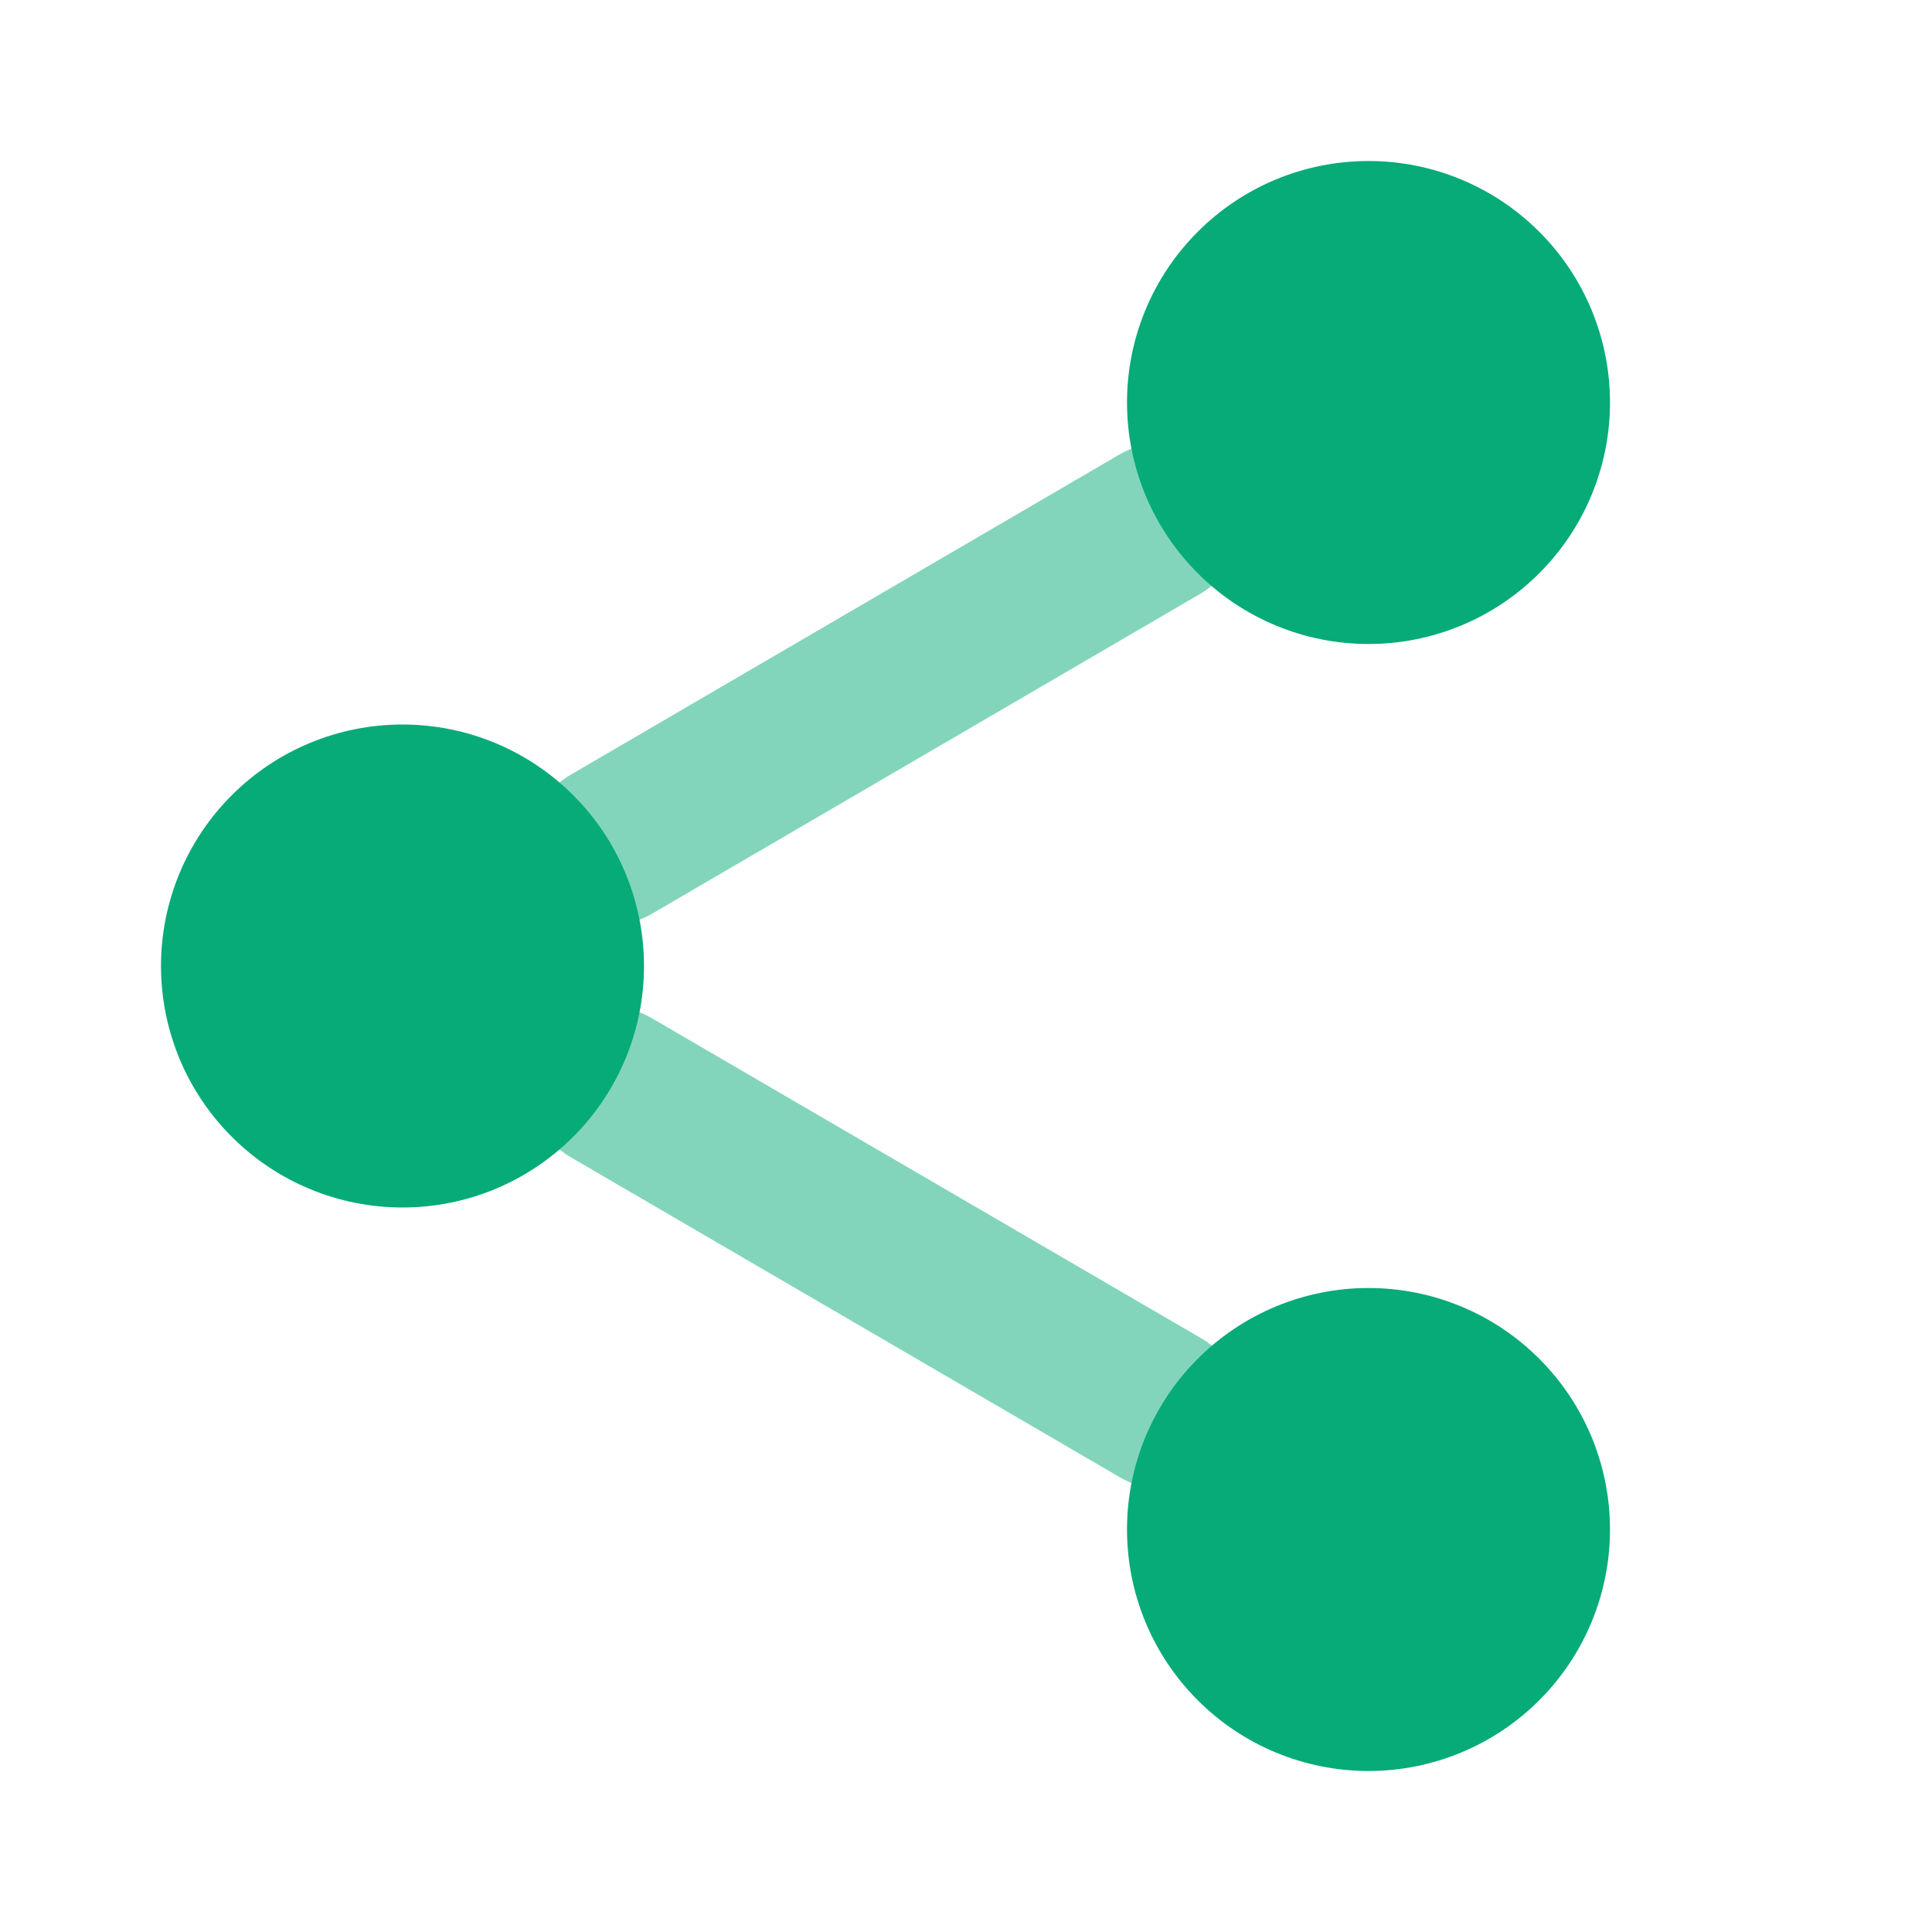 <svg width="24" height="24" viewBox="0 0 24 24" fill="none" xmlns="http://www.w3.org/2000/svg">
<g opacity="0.5">
<path d="M14.914 7.374C15.391 7.095 15.552 6.483 15.274 6.006C14.995 5.529 14.383 5.368 13.906 5.646L7.086 9.626C6.609 9.905 6.448 10.517 6.726 10.994C7.005 11.471 7.617 11.632 8.094 11.354L14.914 7.374Z" fill="#06AB78"/>
<path d="M8.093 12.646C7.616 12.368 7.004 12.529 6.726 13.007C6.448 13.484 6.609 14.096 7.087 14.374L13.916 18.354C14.394 18.632 15.006 18.471 15.284 17.993C15.562 17.516 15.401 16.904 14.924 16.626L8.093 12.646Z" fill="#06AB78"/>
</g>
<path d="M17 2C16.204 2 15.441 2.316 14.879 2.879C14.316 3.441 14 4.204 14 5C14 5.796 14.316 6.559 14.879 7.121C15.441 7.684 16.204 8 17 8C17.796 8 18.559 7.684 19.121 7.121C19.684 6.559 20 5.796 20 5C20 4.204 19.684 3.441 19.121 2.879C18.559 2.316 17.796 2 17 2Z" fill="#06AB78"/>
<path d="M5 9C4.204 9 3.441 9.316 2.879 9.879C2.316 10.441 2 11.204 2 12C2 12.796 2.316 13.559 2.879 14.121C3.441 14.684 4.204 15 5 15C5.796 15 6.559 14.684 7.121 14.121C7.684 13.559 8 12.796 8 12C8 11.204 7.684 10.441 7.121 9.879C6.559 9.316 5.796 9 5 9Z" fill="#06AB78"/>
<path d="M14.879 16.879C15.441 16.316 16.204 16 17 16C17.796 16 18.559 16.316 19.121 16.879C19.684 17.441 20 18.204 20 19C20 19.796 19.684 20.559 19.121 21.121C18.559 21.684 17.796 22 17 22C16.204 22 15.441 21.684 14.879 21.121C14.316 20.559 14 19.796 14 19C14 18.204 14.316 17.441 14.879 16.879Z" fill="#06AB78"/>
</svg>
